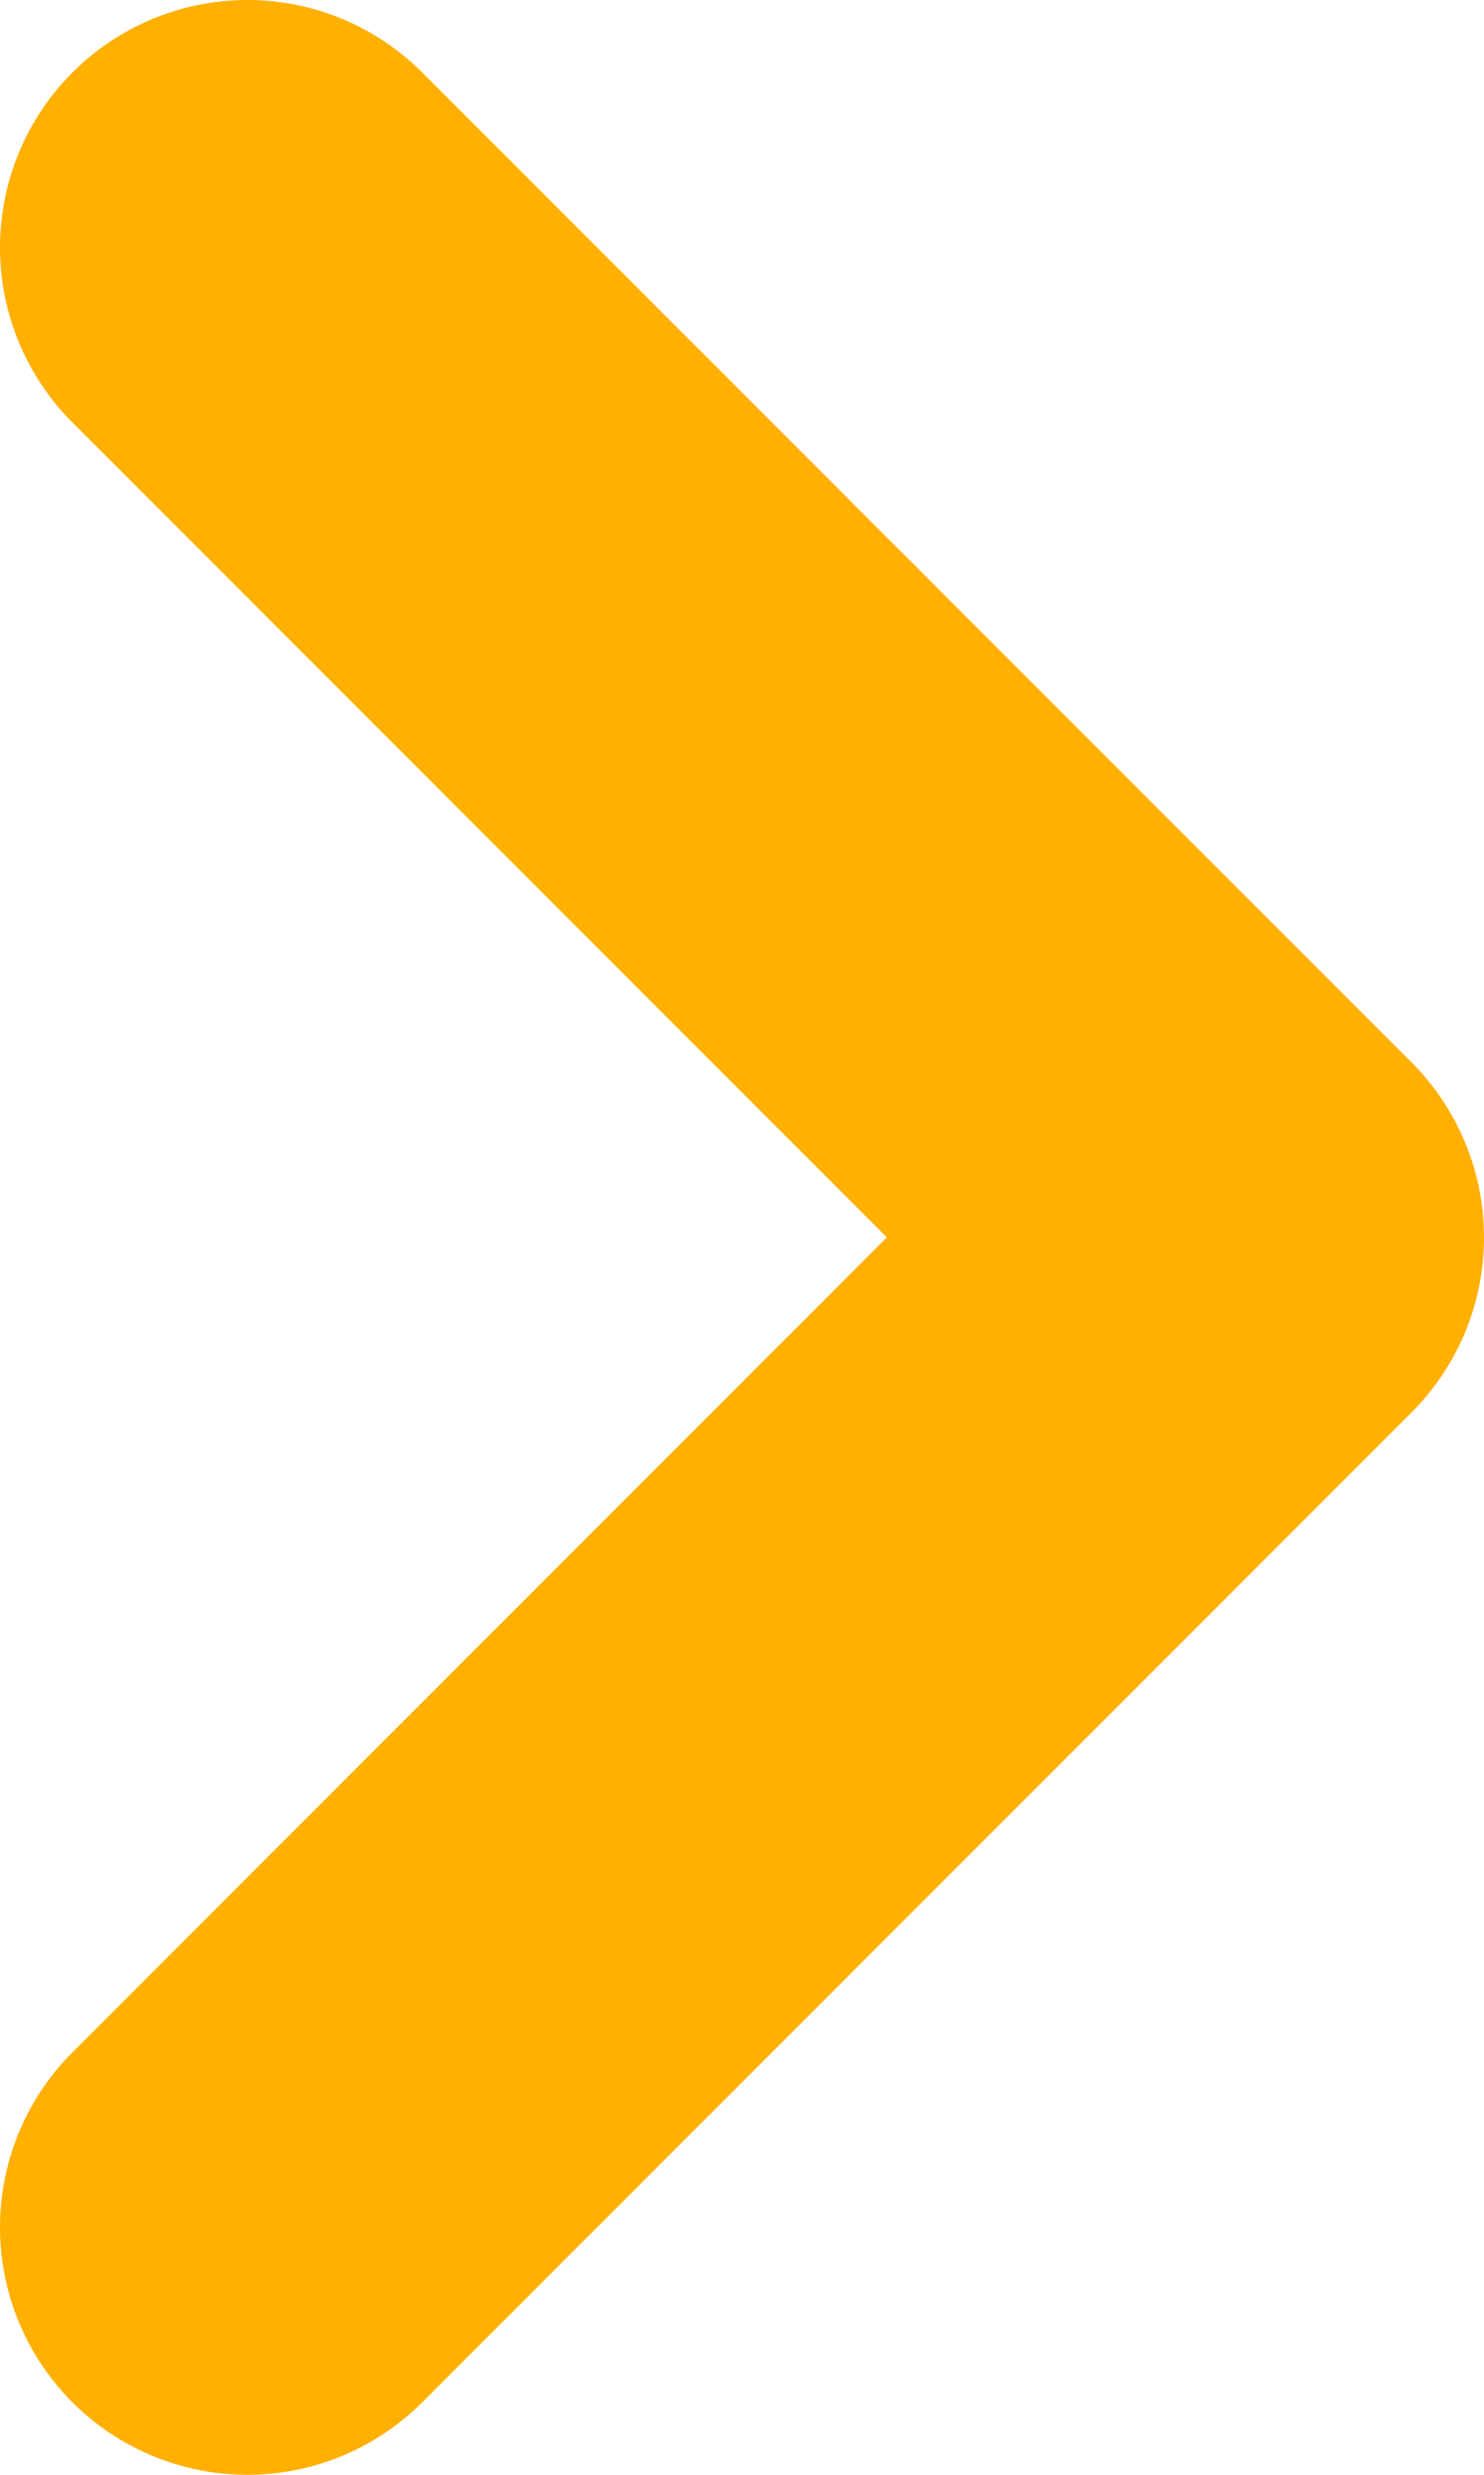 <svg width="6" height="10" viewBox="0 0 6 10" fill="none" xmlns="http://www.w3.org/2000/svg">
<path d="M1 9L5 5L1 1" stroke="#FFB000" stroke-width="2" stroke-linecap="round" stroke-linejoin="round"/>
</svg>
